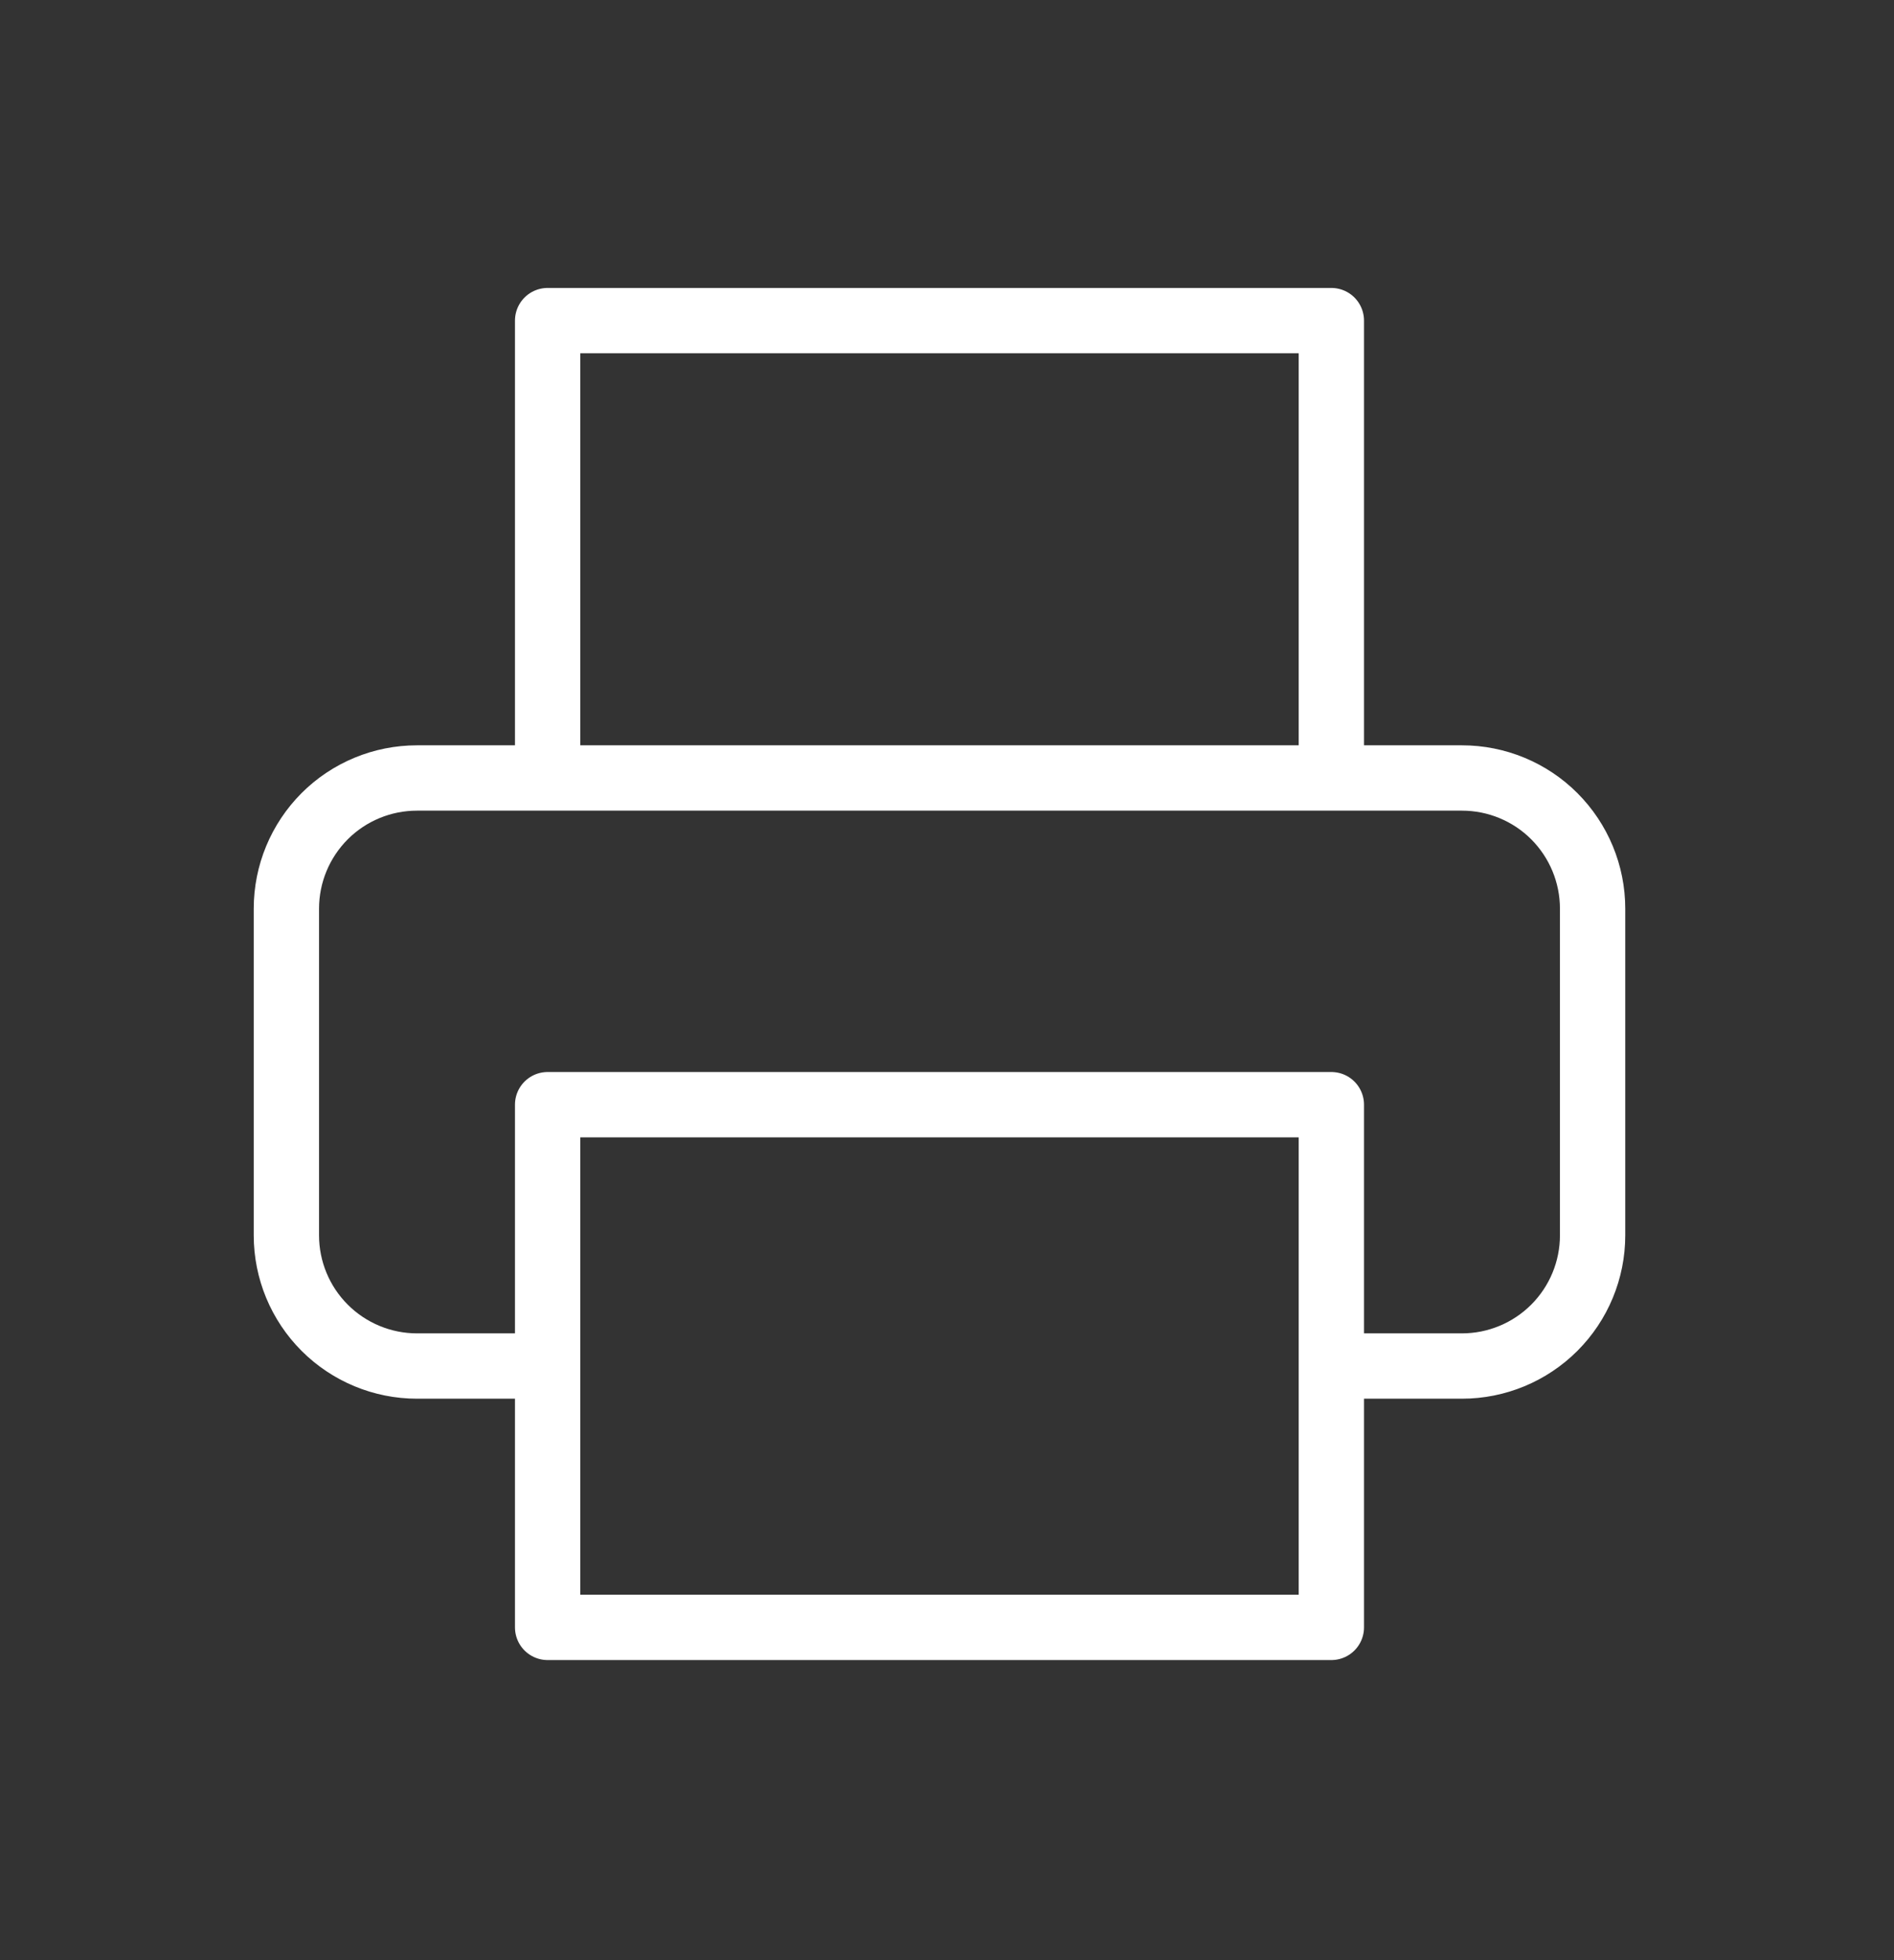 <svg width="29" height="30" viewBox="0 0 29 30" fill="none" xmlns="http://www.w3.org/2000/svg">
<rect x="0" y="0" width="29" height="30" fill="#333333" stroke="none"/>
<path d="M8.385 11.907V4.907H20.385V11.907M8.385 20.907H6.385C5.855 20.907 5.346 20.696 4.971 20.321C4.596 19.946 4.385 19.437 4.385 18.907V13.907C4.385 13.376 4.596 12.868 4.971 12.492C5.346 12.117 5.855 11.907 6.385 11.907H22.385C22.915 11.907 23.424 12.117 23.799 12.492C24.174 12.868 24.385 13.376 24.385 13.907V18.907C24.385 19.437 24.174 19.946 23.799 20.321C23.424 20.696 22.915 20.907 22.385 20.907H20.385M8.385 16.907H20.385V24.907H8.385V16.907Z" stroke="white" stroke-linecap="round" stroke-linejoin="round"/>
</svg>
